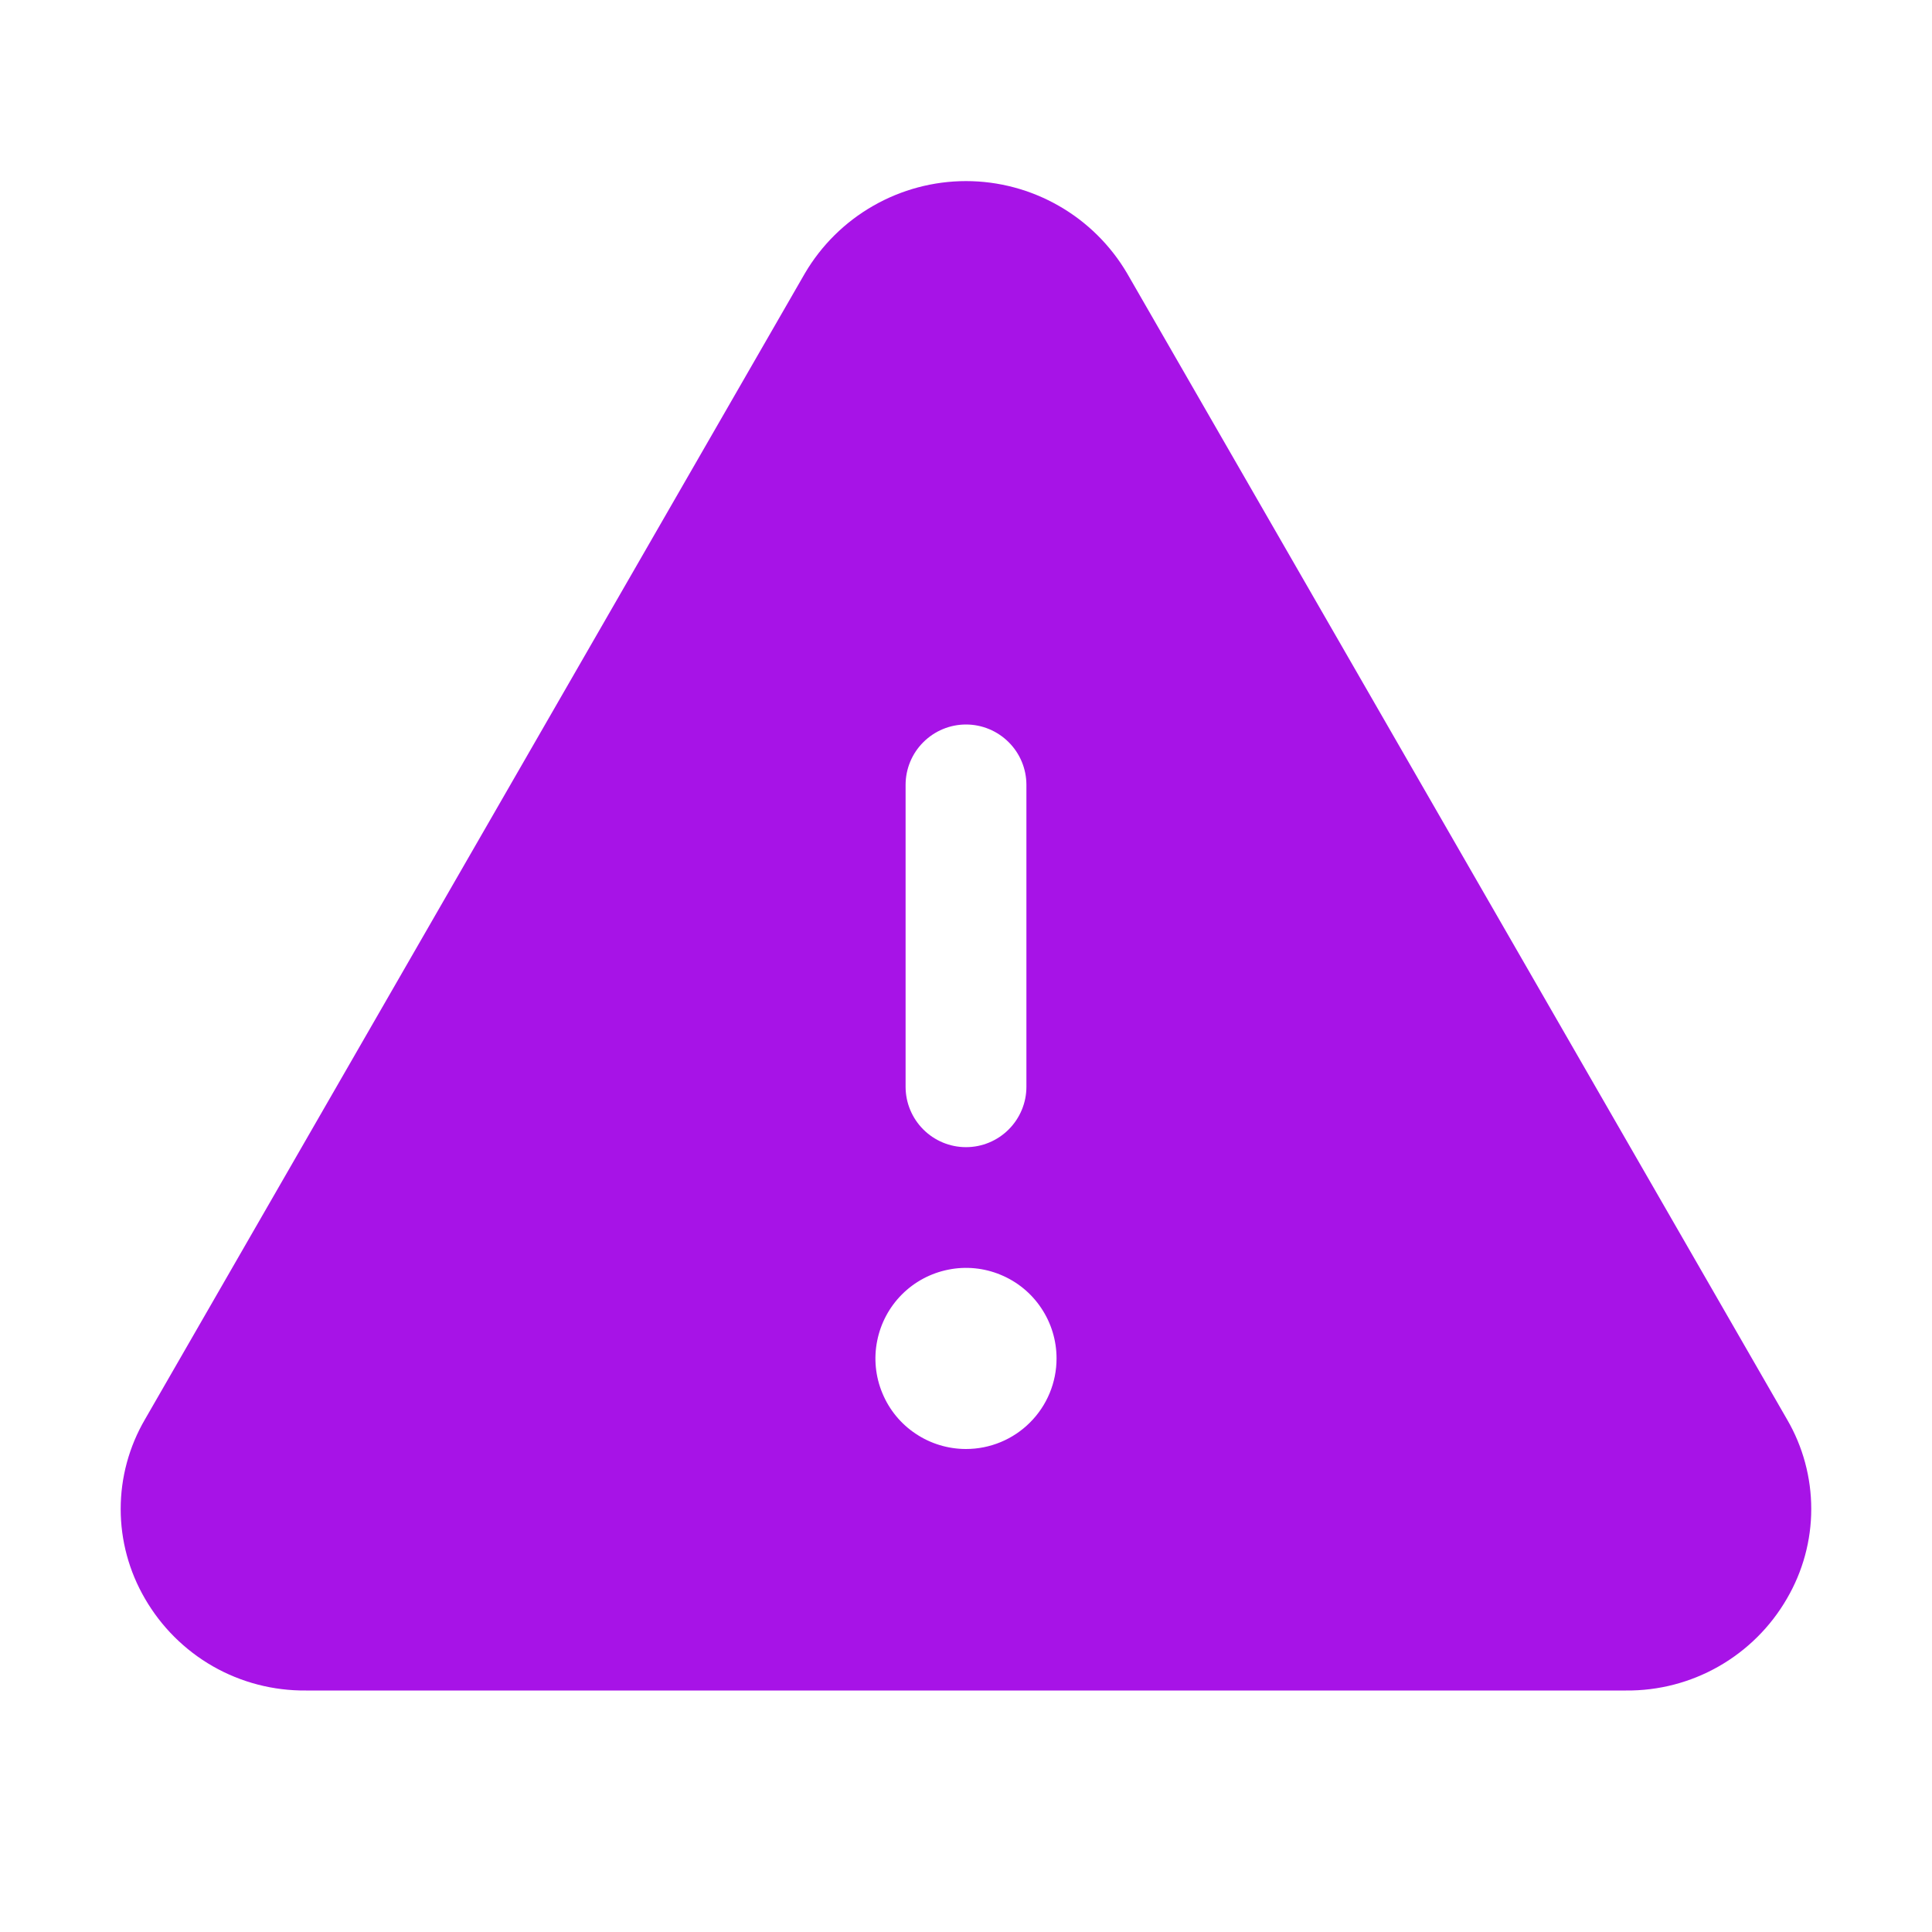 <svg width="30" height="30" viewBox="0 0 30 30" fill="none" xmlns="http://www.w3.org/2000/svg">
<g clip-path="url(#clip0_133_643)">
<path d="M27.75 22.042L17.502 4.245C17.246 3.809 16.88 3.447 16.441 3.196C16.003 2.945 15.506 2.812 15 2.812C14.494 2.812 13.997 2.945 13.559 3.196C13.12 3.447 12.754 3.809 12.498 4.245L2.25 22.042C2.004 22.464 1.874 22.943 1.874 23.432C1.874 23.92 2.004 24.4 2.25 24.822C2.503 25.26 2.868 25.624 3.307 25.875C3.747 26.126 4.246 26.255 4.752 26.25H25.248C25.754 26.255 26.252 26.125 26.691 25.874C27.13 25.623 27.495 25.26 27.748 24.822C27.994 24.4 28.125 23.921 28.125 23.432C28.125 22.944 27.996 22.464 27.75 22.042ZM14.062 12.188C14.062 11.939 14.161 11.7 14.337 11.525C14.513 11.349 14.751 11.25 15 11.25C15.249 11.25 15.487 11.349 15.663 11.525C15.839 11.7 15.938 11.939 15.938 12.188V16.875C15.938 17.124 15.839 17.362 15.663 17.538C15.487 17.714 15.249 17.813 15 17.813C14.751 17.813 14.513 17.714 14.337 17.538C14.161 17.362 14.062 17.124 14.062 16.875V12.188ZM15 22.5C14.722 22.5 14.45 22.418 14.219 22.263C13.987 22.109 13.807 21.889 13.701 21.632C13.594 21.375 13.566 21.092 13.621 20.82C13.675 20.547 13.809 20.296 14.006 20.099C14.202 19.903 14.453 19.769 14.726 19.715C14.998 19.66 15.281 19.688 15.538 19.795C15.795 19.901 16.015 20.081 16.169 20.313C16.324 20.544 16.406 20.816 16.406 21.094C16.406 21.467 16.258 21.825 15.994 22.088C15.731 22.352 15.373 22.5 15 22.5Z" fill="#A713E7"/>
</g>
<defs>
<clipPath id="clip0_133_643">
<rect width="30" height="30" fill="white"/>
</clipPath>
</defs>
</svg>
